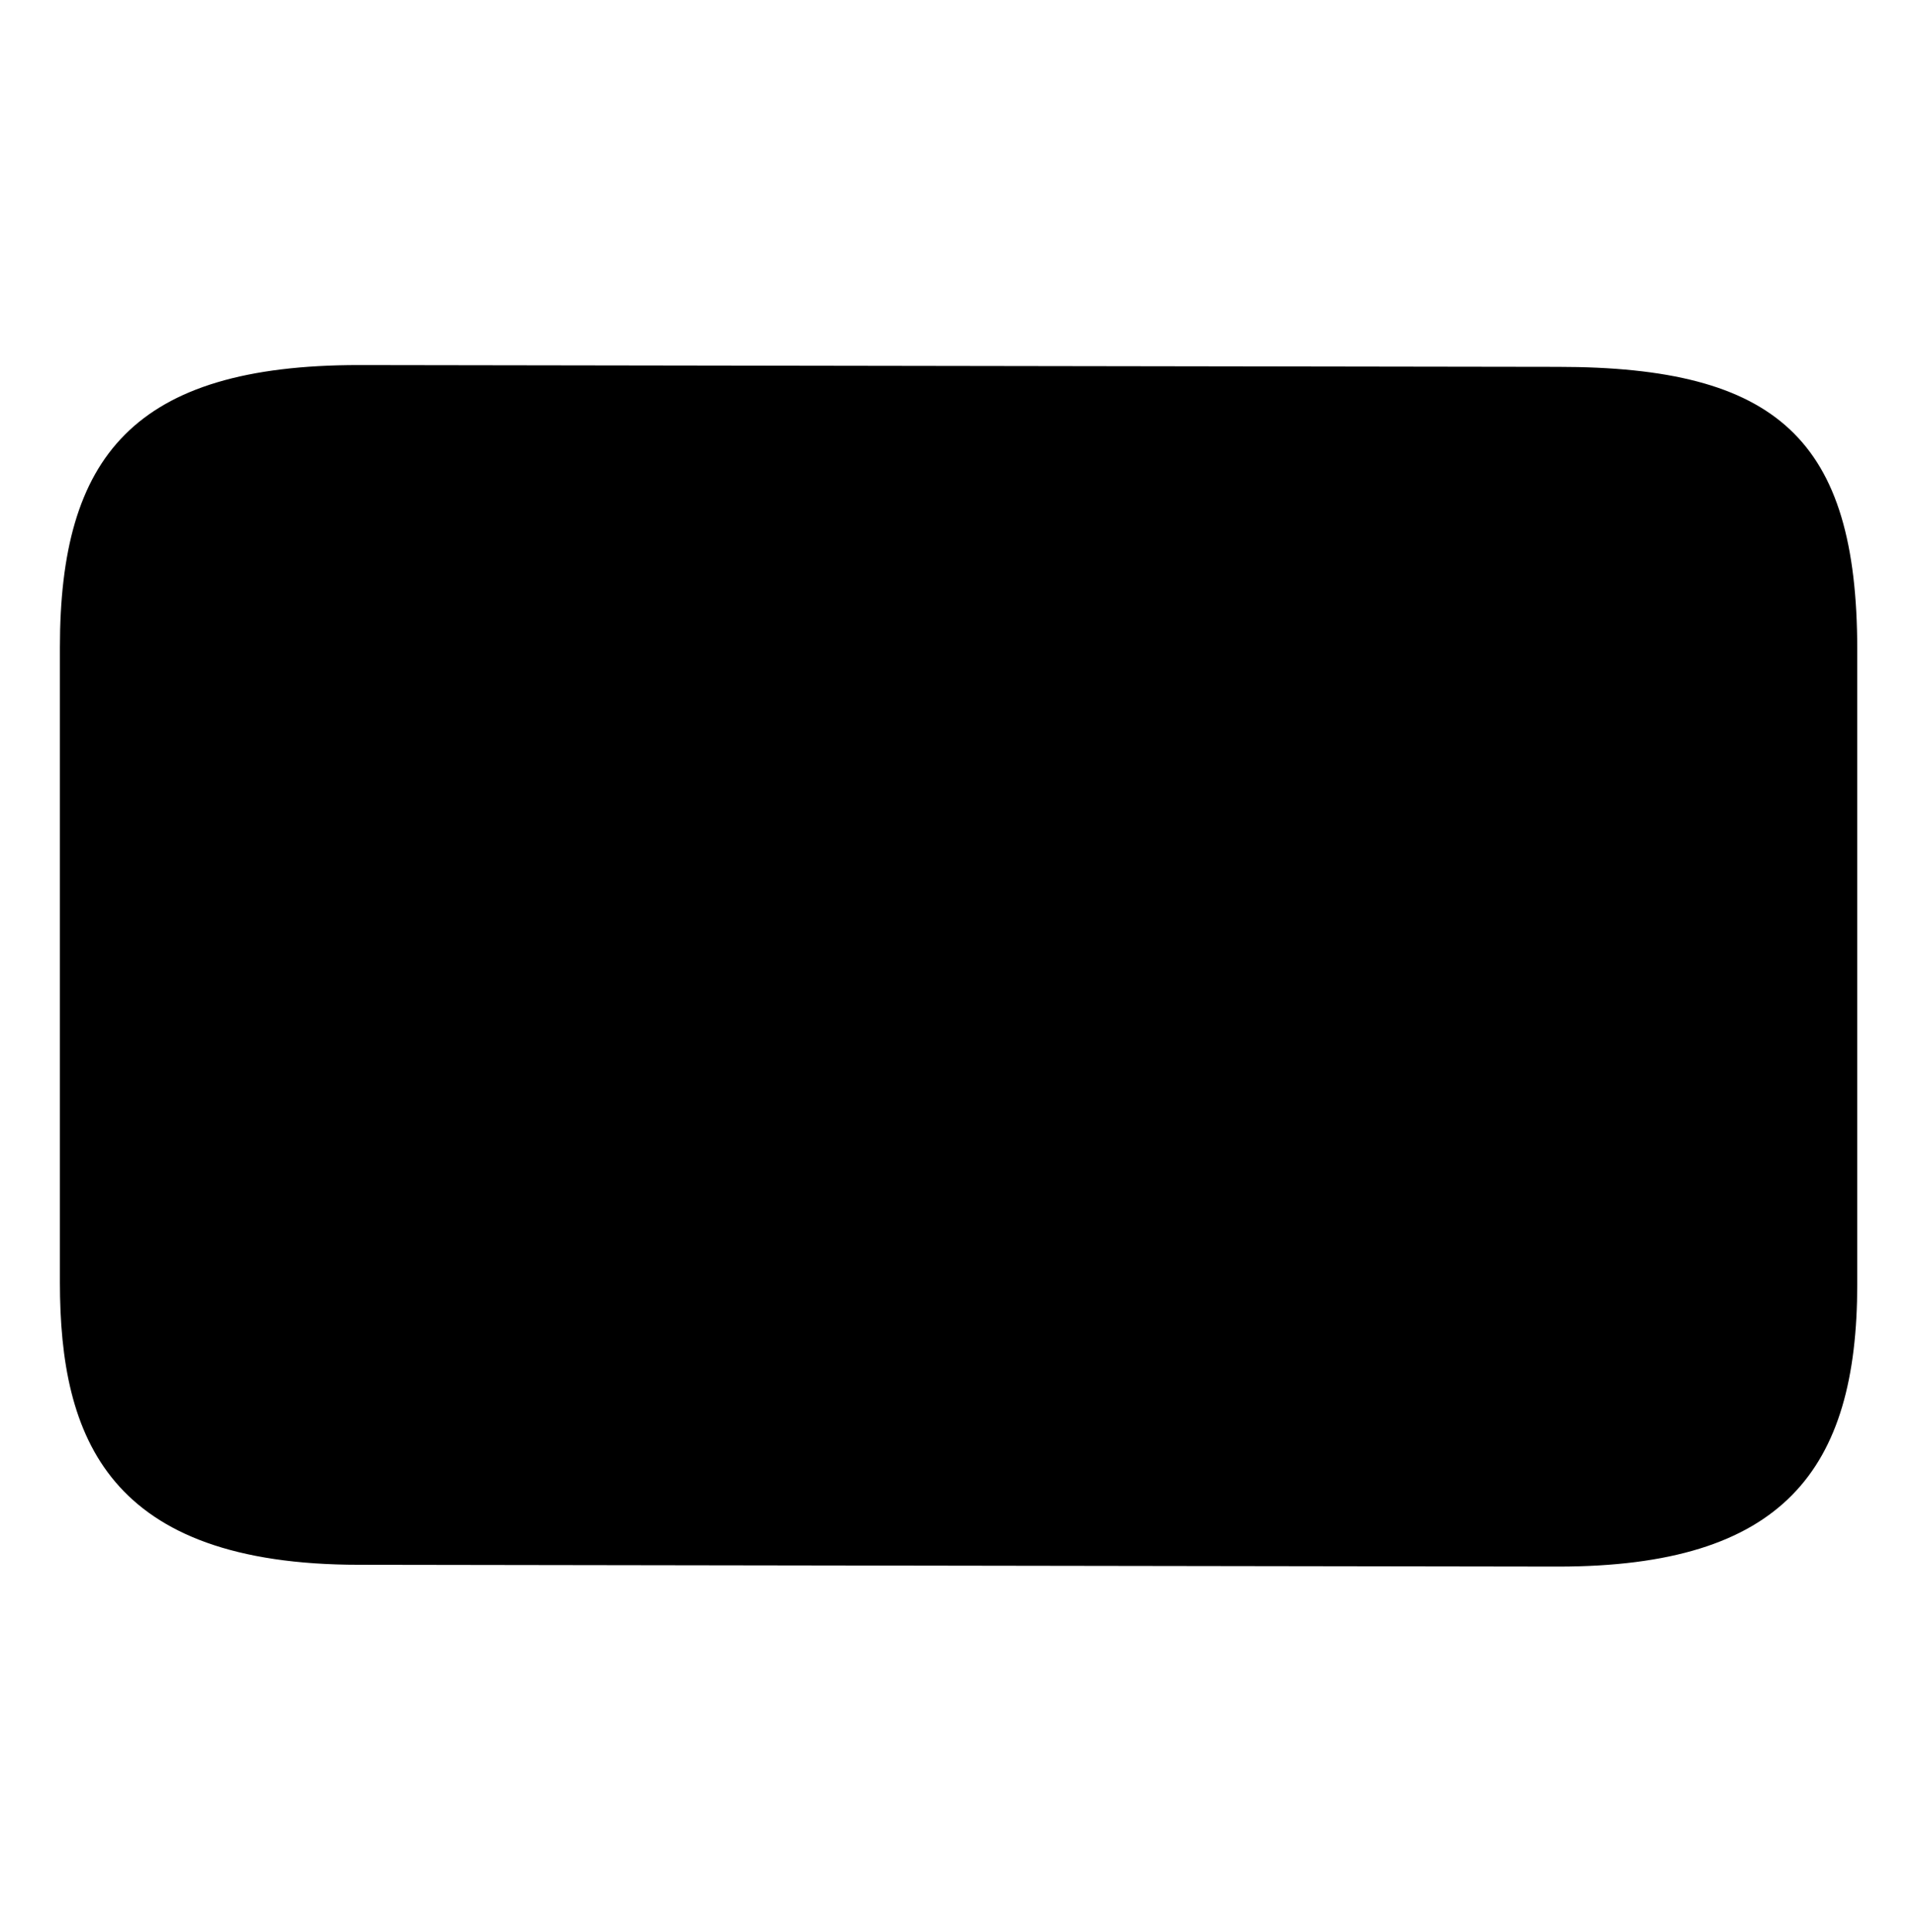 <svg width="128" height="129" viewBox="0 0 128 129" fill="none" xmlns="http://www.w3.org/2000/svg">
<path d="M104.02 24.5L23.97 24.38C8.91 24.38 4 30.49 4 43.24V85.64C4 96.07 7.24 104.5 23.98 104.5L104.03 104.62C119.06 104.62 124.01 98.18 124.01 85.76V43.36C124 29.35 118.68 24.5 104.02 24.5Z" fill="#504F4F" style="fill:#504F4F;fill:color(display-p3 0.314 0.31 0.31);fill-opacity:1;"/>
<path d="M109.54 67.11C109.54 69.23 107.87 70.91 105.74 70.91H22.21C20.09 70.91 18.41 69.24 18.41 67.11V42.42C18.41 40.3 20.08 38.62 22.21 38.62H105.74C107.86 38.62 109.54 40.29 109.54 42.42V67.11Z" fill="#8DCC47" style="fill:#8DCC47;fill:color(display-p3 0.553 0.8 0.278);fill-opacity:1;"/>
<path opacity="0.5" d="M41.63 52.06L40 53.69C39.75 53.94 39.34 53.94 39.09 53.69L37.46 52.06C37.33 51.93 37.27 51.77 37.27 51.6V47.06C37.27 46.89 37.34 46.73 37.46 46.6L39.09 44.97C39.34 44.72 39.75 44.72 40 44.97L41.63 46.6C41.76 46.73 41.82 46.89 41.82 47.06V51.6C41.82 51.78 41.75 51.94 41.63 52.06Z" fill="black" style="fill:black;fill-opacity:1;"/>
<path opacity="0.5" d="M41.63 62.92L40 64.55C39.75 64.8 39.34 64.8 39.09 64.55L37.46 62.92C37.33 62.79 37.27 62.63 37.27 62.46V57.92C37.27 57.75 37.34 57.59 37.46 57.46L39.09 55.83C39.34 55.58 39.75 55.58 40 55.83L41.63 57.46C41.76 57.59 41.82 57.75 41.82 57.92V62.46C41.82 62.64 41.75 62.8 41.63 62.92Z" fill="black" style="fill:black;fill-opacity:1;"/>
<path opacity="0.5" d="M49.99 52.06L48.36 53.69C48.11 53.94 47.7 53.94 47.45 53.69L45.82 52.06C45.69 51.93 45.63 51.77 45.63 51.6V47.06C45.63 46.89 45.7 46.73 45.82 46.6L47.45 44.97C47.7 44.72 48.11 44.72 48.36 44.97L49.99 46.6C50.12 46.73 50.18 46.89 50.18 47.06V51.6C50.18 51.78 50.11 51.94 49.99 52.06Z" fill="black" style="fill:black;fill-opacity:1;"/>
<path opacity="0.5" d="M49.825 62.92L48.195 64.55C47.945 64.8 47.535 64.8 47.285 64.55L45.655 62.92C45.525 62.79 45.465 62.63 45.465 62.46V57.92C45.465 57.75 45.535 57.59 45.655 57.46L47.285 55.83C47.535 55.58 47.945 55.58 48.195 55.83L49.825 57.46C49.955 57.59 50.015 57.75 50.015 57.92V62.46C50.015 62.64 49.945 62.8 49.825 62.92Z" fill="black" style="fill:black;fill-opacity:1;"/>
<path opacity="0.5" d="M61.89 52.06L60.26 53.69C60.01 53.94 59.6 53.94 59.35 53.69L57.72 52.06C57.59 51.93 57.53 51.77 57.53 51.6V47.06C57.53 46.89 57.6 46.73 57.72 46.6L59.35 44.97C59.6 44.72 60.01 44.72 60.26 44.97L61.89 46.6C62.02 46.73 62.08 46.89 62.08 47.06V51.6C62.08 51.78 62.01 51.94 61.89 52.06Z" fill="black" style="fill:black;fill-opacity:1;"/>
<path opacity="0.5" d="M61.89 62.92L60.26 64.55C60.01 64.8 59.6 64.8 59.35 64.55L57.72 62.92C57.59 62.79 57.53 62.63 57.53 62.46V57.92C57.53 57.75 57.6 57.59 57.72 57.46L59.35 55.83C59.6 55.58 60.01 55.58 60.26 55.83L61.89 57.46C62.02 57.59 62.08 57.75 62.08 57.92V62.46C62.08 62.64 62.01 62.8 61.89 62.92Z" fill="black" style="fill:black;fill-opacity:1;"/>
<path opacity="0.5" d="M51.13 45.99L49.5 44.36C49.25 44.11 49.25 43.7 49.5 43.45L51.13 41.82C51.26 41.69 51.42 41.63 51.59 41.63H56.14C56.31 41.63 56.47 41.7 56.6 41.82L58.23 43.45C58.48 43.7 58.48 44.11 58.23 44.36L56.6 45.99C56.47 46.12 56.31 46.18 56.14 46.18H51.59C51.41 46.18 51.25 46.11 51.13 45.99Z" fill="black" style="fill:black;fill-opacity:1;"/>
<path opacity="0.5" d="M51.13 56.85L49.5 55.22C49.25 54.97 49.25 54.56 49.5 54.31L51.13 52.68C51.26 52.55 51.42 52.49 51.59 52.49H56.14C56.31 52.49 56.47 52.56 56.6 52.68L58.23 54.31C58.48 54.56 58.48 54.97 58.23 55.22L56.6 56.85C56.47 56.98 56.31 57.04 56.14 57.04H51.59C51.41 57.04 51.25 56.97 51.13 56.85Z" fill="black" style="fill:black;fill-opacity:1;"/>
<path opacity="0.5" d="M51.13 67.71L49.5 66.08C49.25 65.83 49.25 65.42 49.5 65.17L51.13 63.54C51.26 63.41 51.42 63.35 51.59 63.35H56.14C56.31 63.35 56.47 63.42 56.6 63.54L58.23 65.17C58.48 65.42 58.48 65.83 58.23 66.08L56.6 67.71C56.47 67.84 56.31 67.9 56.14 67.9H51.59C51.41 67.9 51.25 67.83 51.13 67.71Z" fill="black" style="fill:black;fill-opacity:1;"/>
<path opacity="0.5" d="M29.698 52.06L28.068 53.69C27.818 53.94 27.408 53.94 27.158 53.69L25.528 52.06C25.398 51.93 25.338 51.77 25.338 51.6V47.06C25.338 46.89 25.408 46.73 25.528 46.6L27.158 44.97C27.408 44.72 27.818 44.72 28.068 44.97L29.698 46.6C29.828 46.73 29.888 46.89 29.888 47.06V51.6C29.888 51.78 29.818 51.94 29.698 52.06Z" fill="black" style="fill:black;fill-opacity:1;"/>
<path opacity="0.5" d="M29.533 62.92L27.903 64.55C27.653 64.8 27.243 64.8 26.993 64.55L25.363 62.92C25.233 62.79 25.173 62.63 25.173 62.46V57.92C25.173 57.75 25.243 57.59 25.363 57.46L26.993 55.83C27.243 55.58 27.653 55.58 27.903 55.83L29.533 57.46C29.663 57.59 29.723 57.75 29.723 57.92V62.46C29.723 62.64 29.653 62.8 29.533 62.92Z" fill="black" style="fill:black;fill-opacity:1;"/>
<path opacity="0.5" d="M30.838 45.99L29.208 44.36C28.958 44.11 28.958 43.7 29.208 43.45L30.838 41.82C30.968 41.69 31.128 41.63 31.298 41.63H35.848C36.018 41.63 36.178 41.7 36.308 41.82L37.938 43.45C38.188 43.7 38.188 44.11 37.938 44.36L36.308 45.99C36.178 46.12 36.018 46.18 35.848 46.18H31.298C31.118 46.18 30.958 46.11 30.838 45.99Z" fill="black" style="fill:black;fill-opacity:1;"/>
<path opacity="0.5" d="M30.838 56.85L29.208 55.22C28.958 54.97 28.958 54.56 29.208 54.31L30.838 52.68C30.968 52.55 31.128 52.49 31.298 52.49H35.848C36.018 52.49 36.178 52.56 36.308 52.68L37.938 54.31C38.188 54.56 38.188 54.97 37.938 55.22L36.308 56.85C36.178 56.98 36.018 57.04 35.848 57.04H31.298C31.118 57.04 30.958 56.97 30.838 56.85Z" fill="black" style="fill:black;fill-opacity:1;"/>
<path opacity="0.5" d="M30.838 67.71L29.208 66.08C28.958 65.83 28.958 65.42 29.208 65.17L30.838 63.54C30.968 63.41 31.128 63.35 31.298 63.35H35.848C36.018 63.35 36.178 63.42 36.308 63.54L37.938 65.17C38.188 65.42 38.188 65.83 37.938 66.08L36.308 67.71C36.178 67.84 36.018 67.9 35.848 67.9H31.298C31.118 67.9 30.958 67.83 30.838 67.71Z" fill="black" style="fill:black;fill-opacity:1;"/>
<path opacity="0.5" d="M70.25 52.06L68.62 53.69C68.37 53.94 67.96 53.94 67.71 53.69L66.08 52.06C65.95 51.93 65.89 51.77 65.89 51.6V47.06C65.89 46.89 65.96 46.73 66.08 46.6L67.71 44.97C67.96 44.72 68.37 44.72 68.62 44.97L70.25 46.6C70.38 46.73 70.44 46.89 70.44 47.06V51.6C70.44 51.78 70.37 51.94 70.25 52.06Z" fill="black" style="fill:black;fill-opacity:1;"/>
<path opacity="0.5" d="M82.16 52.06L80.53 53.69C80.28 53.94 79.87 53.94 79.62 53.69L77.99 52.06C77.86 51.93 77.8 51.77 77.8 51.6V47.06C77.8 46.89 77.87 46.73 77.99 46.6L79.62 44.97C79.87 44.72 80.28 44.72 80.53 44.97L82.16 46.6C82.29 46.73 82.35 46.89 82.35 47.06V51.6C82.34 51.78 82.27 51.94 82.16 52.06Z" fill="black" style="fill:black;fill-opacity:1;"/>
<path opacity="0.5" d="M82.16 62.92L80.53 64.55C80.28 64.8 79.87 64.8 79.62 64.55L77.99 62.92C77.86 62.79 77.8 62.63 77.8 62.46V57.92C77.8 57.75 77.87 57.59 77.99 57.46L79.62 55.83C79.87 55.58 80.28 55.58 80.53 55.83L82.16 57.46C82.29 57.59 82.35 57.75 82.35 57.92V62.46C82.34 62.64 82.27 62.8 82.16 62.92Z" fill="black" style="fill:black;fill-opacity:1;"/>
<path opacity="0.5" d="M71.39 45.99L69.76 44.36C69.51 44.11 69.51 43.7 69.76 43.45L71.39 41.82C71.52 41.69 71.68 41.63 71.85 41.63H76.4C76.57 41.63 76.73 41.7 76.86 41.82L78.49 43.45C78.74 43.7 78.74 44.11 78.49 44.36L76.86 45.99C76.73 46.12 76.57 46.18 76.4 46.18H71.85C71.67 46.18 71.51 46.11 71.39 45.99Z" fill="black" style="fill:black;fill-opacity:1;"/>
<path opacity="0.5" d="M71.39 56.85L69.76 55.22C69.51 54.97 69.51 54.56 69.76 54.31L71.39 52.68C71.52 52.55 71.68 52.49 71.85 52.49H76.4C76.57 52.49 76.73 52.56 76.86 52.68L78.49 54.31C78.74 54.56 78.74 54.97 78.49 55.22L76.86 56.85C76.73 56.98 76.57 57.04 76.4 57.04H71.85C71.67 57.04 71.51 56.97 71.39 56.85Z" fill="black" style="fill:black;fill-opacity:1;"/>
<path opacity="0.5" d="M71.39 67.71L69.76 66.08C69.51 65.83 69.51 65.42 69.76 65.17L71.39 63.54C71.52 63.41 71.68 63.35 71.85 63.35H76.4C76.57 63.35 76.73 63.42 76.86 63.54L78.49 65.17C78.74 65.42 78.74 65.83 78.49 66.08L76.86 67.71C76.73 67.84 76.57 67.9 76.4 67.9H71.85C71.67 67.9 71.51 67.83 71.39 67.71Z" fill="black" style="fill:black;fill-opacity:1;"/>
<path opacity="0.5" d="M90.52 52.06L88.89 53.69C88.64 53.94 88.23 53.94 87.98 53.69L86.35 52.06C86.22 51.93 86.16 51.77 86.16 51.6V47.06C86.16 46.89 86.23 46.73 86.35 46.6L87.98 44.97C88.23 44.72 88.64 44.72 88.89 44.97L90.52 46.6C90.65 46.73 90.71 46.89 90.71 47.06V51.6C90.7 51.78 90.63 51.94 90.52 52.06Z" fill="black" style="fill:black;fill-opacity:1;"/>
<path opacity="0.5" d="M102.41 52.06L100.78 53.69C100.53 53.94 100.12 53.94 99.87 53.69L98.24 52.06C98.11 51.93 98.05 51.77 98.05 51.6V47.06C98.05 46.89 98.12 46.73 98.24 46.6L99.87 44.97C100.12 44.72 100.53 44.72 100.78 44.97L102.41 46.6C102.54 46.73 102.6 46.89 102.6 47.06V51.6C102.61 51.78 102.54 51.94 102.41 52.06Z" fill="black" style="fill:black;fill-opacity:1;"/>
<path opacity="0.5" d="M90.52 62.92L88.89 64.55C88.64 64.8 88.23 64.8 87.98 64.55L86.35 62.92C86.22 62.79 86.16 62.63 86.16 62.46V57.92C86.16 57.75 86.23 57.59 86.35 57.46L87.98 55.83C88.23 55.58 88.64 55.58 88.89 55.83L90.52 57.46C90.65 57.59 90.71 57.75 90.71 57.92V62.46C90.7 62.64 90.63 62.8 90.52 62.92Z" fill="black" style="fill:black;fill-opacity:1;"/>
<path opacity="0.5" d="M70.25 62.92L68.62 64.55C68.37 64.8 67.96 64.8 67.71 64.55L66.08 62.92C65.95 62.79 65.89 62.63 65.89 62.46V57.92C65.89 57.75 65.96 57.59 66.08 57.46L67.71 55.83C67.96 55.58 68.37 55.58 68.62 55.83L70.25 57.46C70.38 57.59 70.44 57.75 70.44 57.92V62.46C70.43 62.64 70.36 62.8 70.25 62.92Z" fill="black" style="fill:black;fill-opacity:1;"/>
<path opacity="0.5" d="M102.41 62.92L100.78 64.55C100.53 64.8 100.12 64.8 99.87 64.55L98.24 62.92C98.11 62.79 98.05 62.63 98.05 62.46V57.92C98.05 57.75 98.12 57.59 98.24 57.46L99.87 55.83C100.12 55.58 100.53 55.58 100.78 55.83L102.41 57.46C102.54 57.59 102.6 57.75 102.6 57.92V62.46C102.61 62.64 102.54 62.8 102.41 62.92Z" fill="black" style="fill:black;fill-opacity:1;"/>
<path opacity="0.5" d="M91.66 45.99L90.03 44.36C89.78 44.11 89.78 43.7 90.03 43.45L91.66 41.82C91.79 41.69 91.95 41.63 92.12 41.63H96.67C96.84 41.63 97 41.7 97.13 41.82L98.76 43.45C99.01 43.7 99.01 44.11 98.76 44.36L97.13 45.99C97 46.12 96.84 46.18 96.67 46.18H92.12C91.94 46.18 91.77 46.11 91.66 45.99Z" fill="black" style="fill:black;fill-opacity:1;"/>
<path opacity="0.5" d="M91.66 56.85L90.03 55.22C89.78 54.97 89.78 54.56 90.03 54.31L91.66 52.68C91.79 52.55 91.95 52.49 92.12 52.49H96.67C96.84 52.49 97 52.56 97.13 52.68L98.76 54.31C99.01 54.56 99.01 54.97 98.76 55.22L97.13 56.85C97 56.98 96.84 57.04 96.67 57.04H92.12C91.94 57.04 91.77 56.97 91.66 56.85Z" fill="black" style="fill:black;fill-opacity:1;"/>
<path opacity="0.5" d="M91.66 67.71L90.03 66.08C89.78 65.83 89.78 65.42 90.03 65.17L91.66 63.54C91.79 63.41 91.95 63.35 92.12 63.35H96.67C96.84 63.35 97 63.42 97.13 63.54L98.76 65.17C99.01 65.42 99.01 65.83 98.76 66.08L97.13 67.71C97 67.84 96.84 67.9 96.67 67.9H92.12C91.94 67.9 91.77 67.83 91.66 67.71Z" fill="black" style="fill:black;fill-opacity:1;"/>
<path d="M106.07 95.08H97.39C93.52 95.08 91.54 92.04 91.54 88.18C91.54 84.31 93.52 81.28 97.39 81.28H106.07C109.94 81.28 111.92 84.32 111.92 88.18C111.9 91.77 109.92 95.08 106.07 95.08Z" fill="black" style="fill:black;fill-opacity:1;"/>
<path d="M105.59 90.5H97.79C95.75 90.5 95.8 89.48 95.8 88.18C95.8 86.88 95.75 85.86 97.79 85.86H105.59C107.63 85.86 107.67 86.88 107.67 88.18C107.66 89.38 107.62 90.5 105.59 90.5Z" fill="#8BC34A" style="fill:#8BC34A;fill:color(display-p3 0.545 0.765 0.29);fill-opacity:1;"/>
<path d="M30.61 95.08H21.93C18.06 95.08 16.08 92.04 16.08 88.18C16.08 84.31 18.06 81.28 21.93 81.28H30.61C34.48 81.28 36.46 84.32 36.46 88.18C36.46 91.77 34.47 95.08 30.61 95.08Z" fill="black" style="fill:black;fill-opacity:1;"/>
<path d="M26.27 92.34C28.567 92.34 30.43 90.478 30.43 88.18C30.43 85.882 28.567 84.02 26.27 84.02C23.972 84.02 22.11 85.882 22.11 88.18C22.11 90.478 23.972 92.34 26.27 92.34Z" fill="#F44336" style="fill:#F44336;fill:color(display-p3 0.957 0.263 0.212);fill-opacity:1;"/>
<path d="M80.91 95.08H72.23C68.36 95.08 66.38 92.04 66.38 88.18C66.38 84.31 68.36 81.28 72.23 81.28H80.91C84.78 81.28 86.76 84.32 86.76 88.18C86.77 91.77 84.78 95.08 80.91 95.08Z" fill="black" style="fill:black;fill-opacity:1;"/>
<path d="M74.54 84.02L81.43 88.18L74.54 92.34V84.02Z" fill="#EEEEEE" style="fill:#EEEEEE;fill:color(display-p3 0.933 0.933 0.933);fill-opacity:1;"/>
<path d="M47.09 95.08H55.77C59.64 95.08 61.62 92.04 61.62 88.18C61.62 84.31 59.64 81.28 55.77 81.28H47.09C43.22 81.28 41.24 84.32 41.24 88.18C41.23 91.77 43.22 95.08 47.09 95.08Z" fill="black" style="fill:black;fill-opacity:1;"/>
<path d="M53.46 84.02L46.57 88.18L53.46 92.34V84.02Z" fill="#EEEEEE" style="fill:#EEEEEE;fill:color(display-p3 0.933 0.933 0.933);fill-opacity:1;"/>
<path d="M105.75 38.62C107.87 38.62 109.55 40.29 109.55 42.42V67.1C109.55 69.22 107.88 70.9 105.75 70.9H22.21C20.09 70.9 18.41 69.23 18.41 67.1V42.42C18.41 40.3 20.08 38.62 22.21 38.62H105.75ZM105.75 33.44H22.21C17.25 33.44 13.22 37.47 13.22 42.43V67.11C13.22 72.07 17.25 76.1 22.21 76.1H105.74C110.7 76.1 114.73 72.07 114.73 67.11V42.42C114.73 37.47 110.7 33.44 105.75 33.44Z" fill="black" style="fill:black;fill-opacity:1;"/>
</svg>
